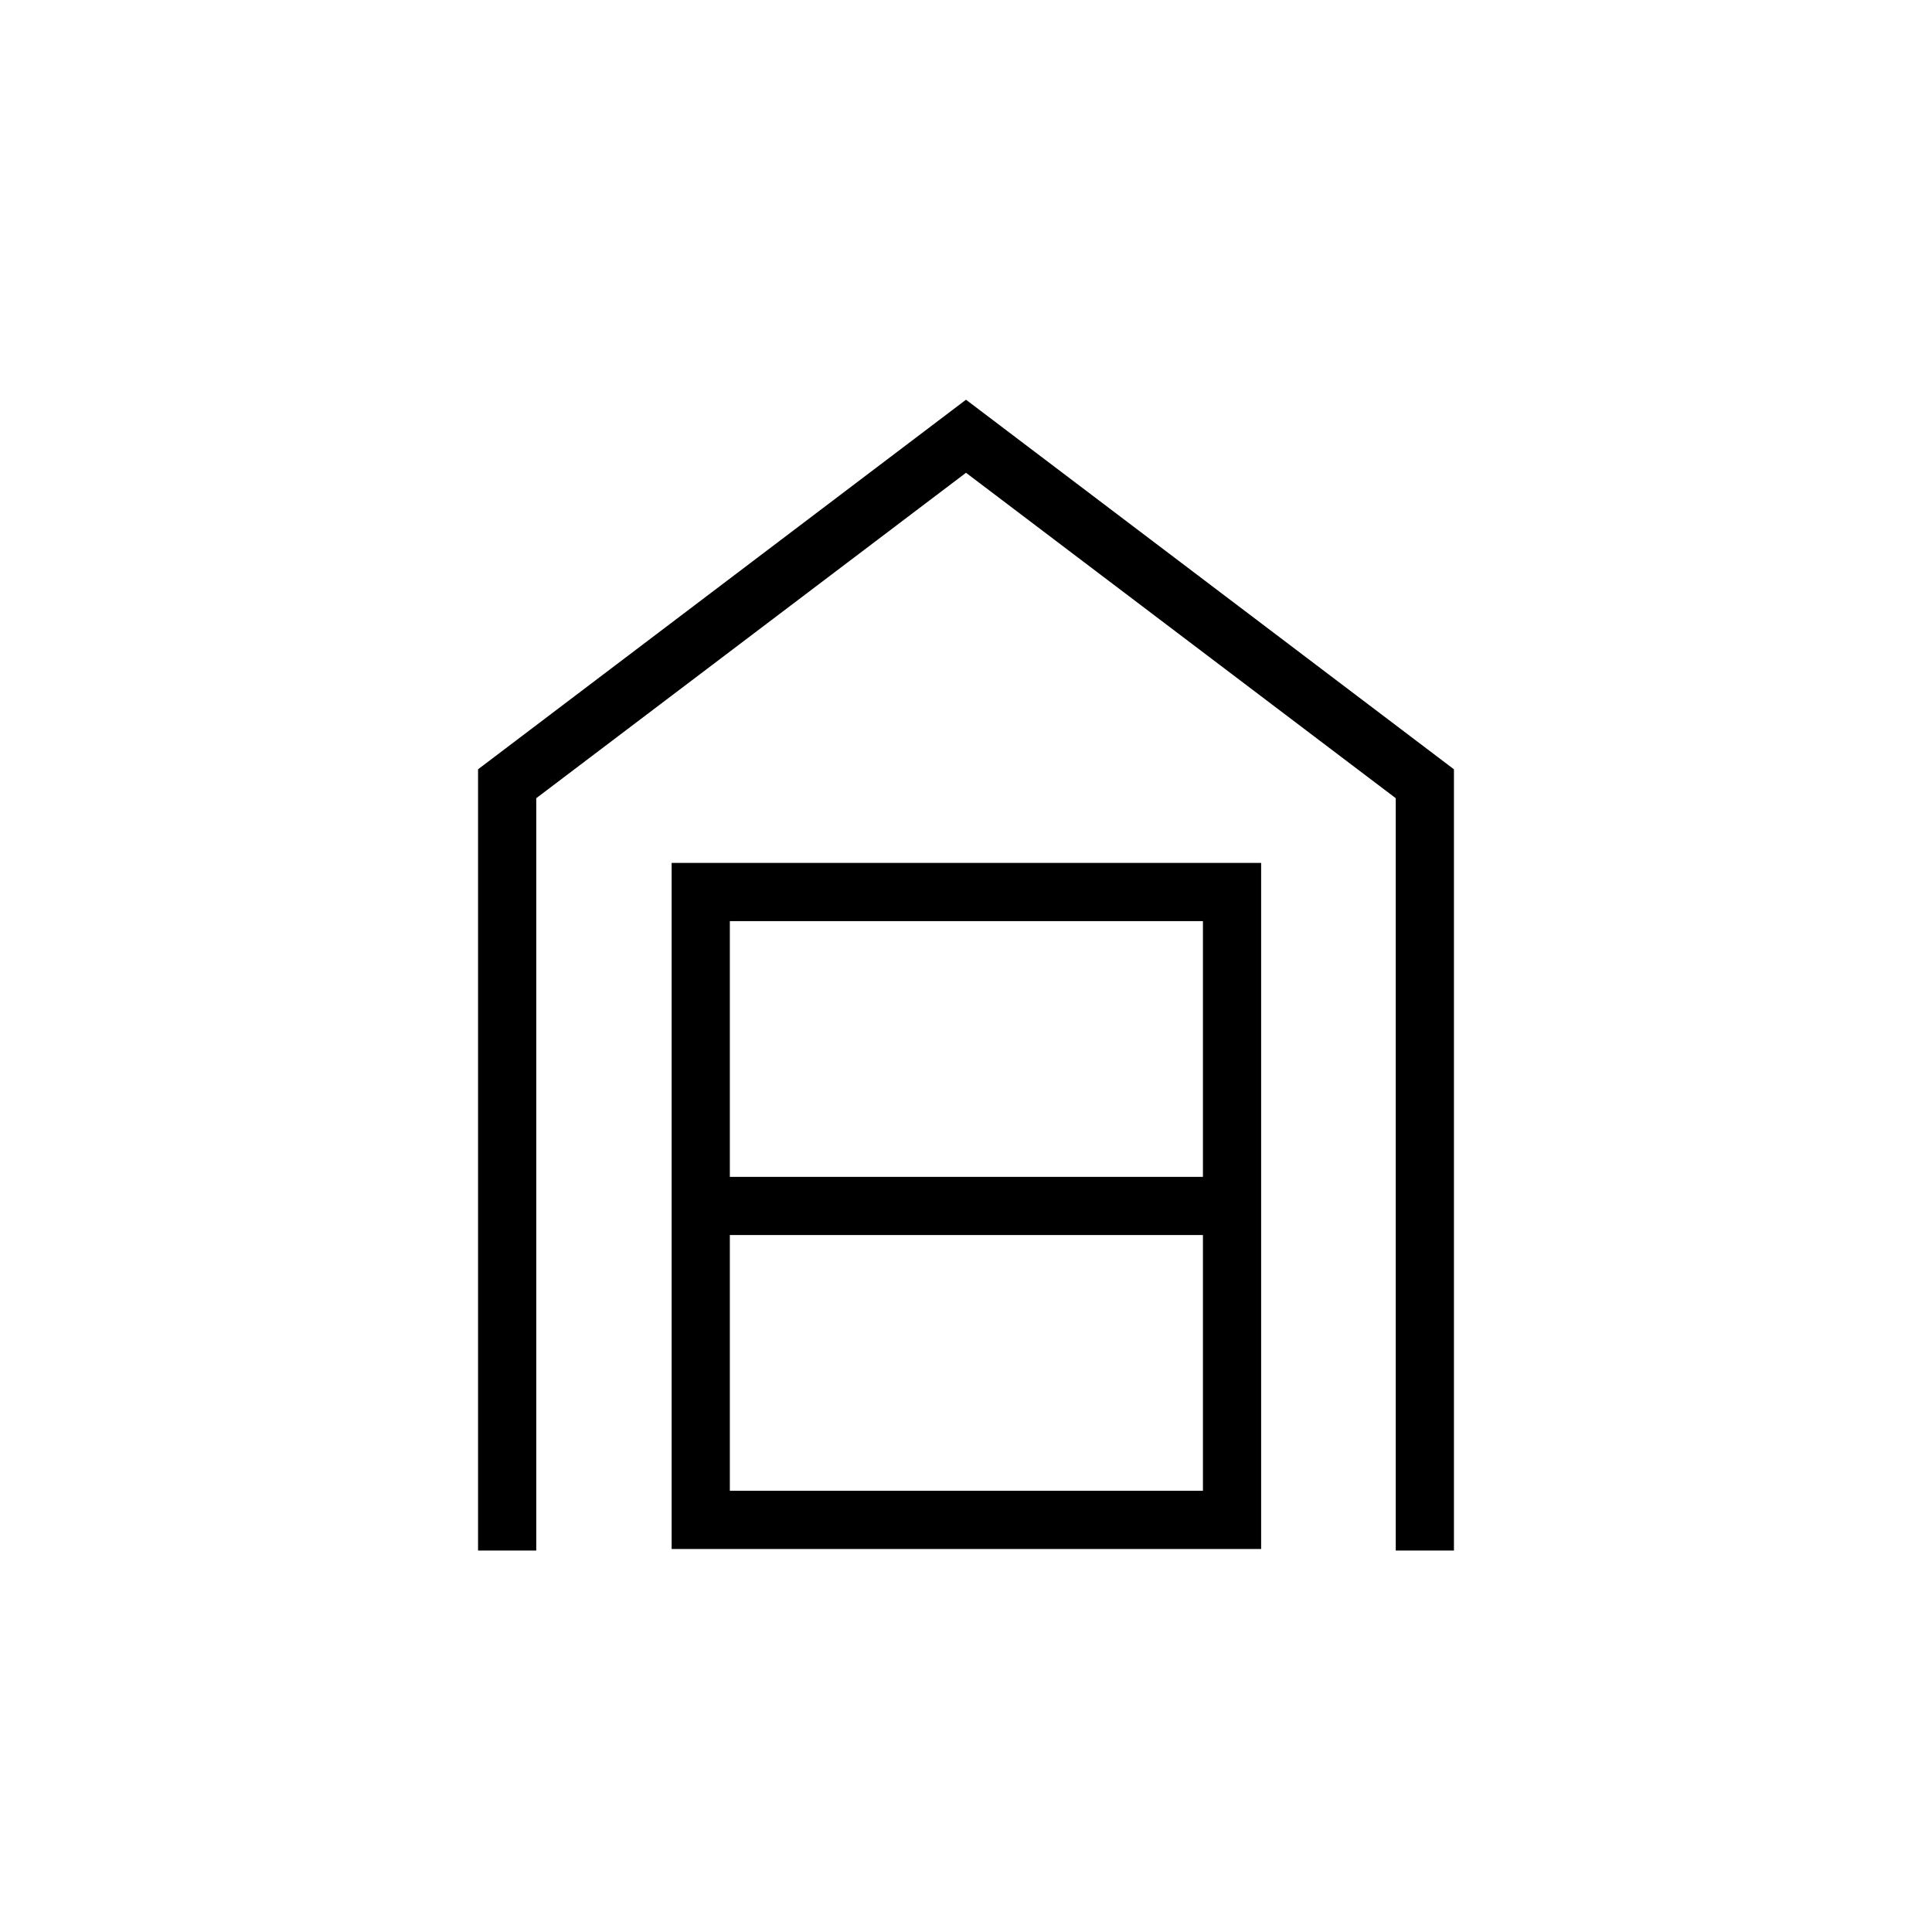 <svg xmlns="http://www.w3.org/2000/svg" height="20" viewBox="0 -960 960 960" width="20"><path d="M237.54-189.54v-388.2L480-761.38l242.46 183.64v388.2h-28.92v-373.84L480-725.08l-213.54 161.7v373.84h-28.92Zm125.11-29.69h235.08v-127.08H362.65v127.08Zm0-156h235.08v-127.08H362.65v127.08Zm-28.92 184.92v-340.92h292.92v340.92H333.73Z"/></svg>